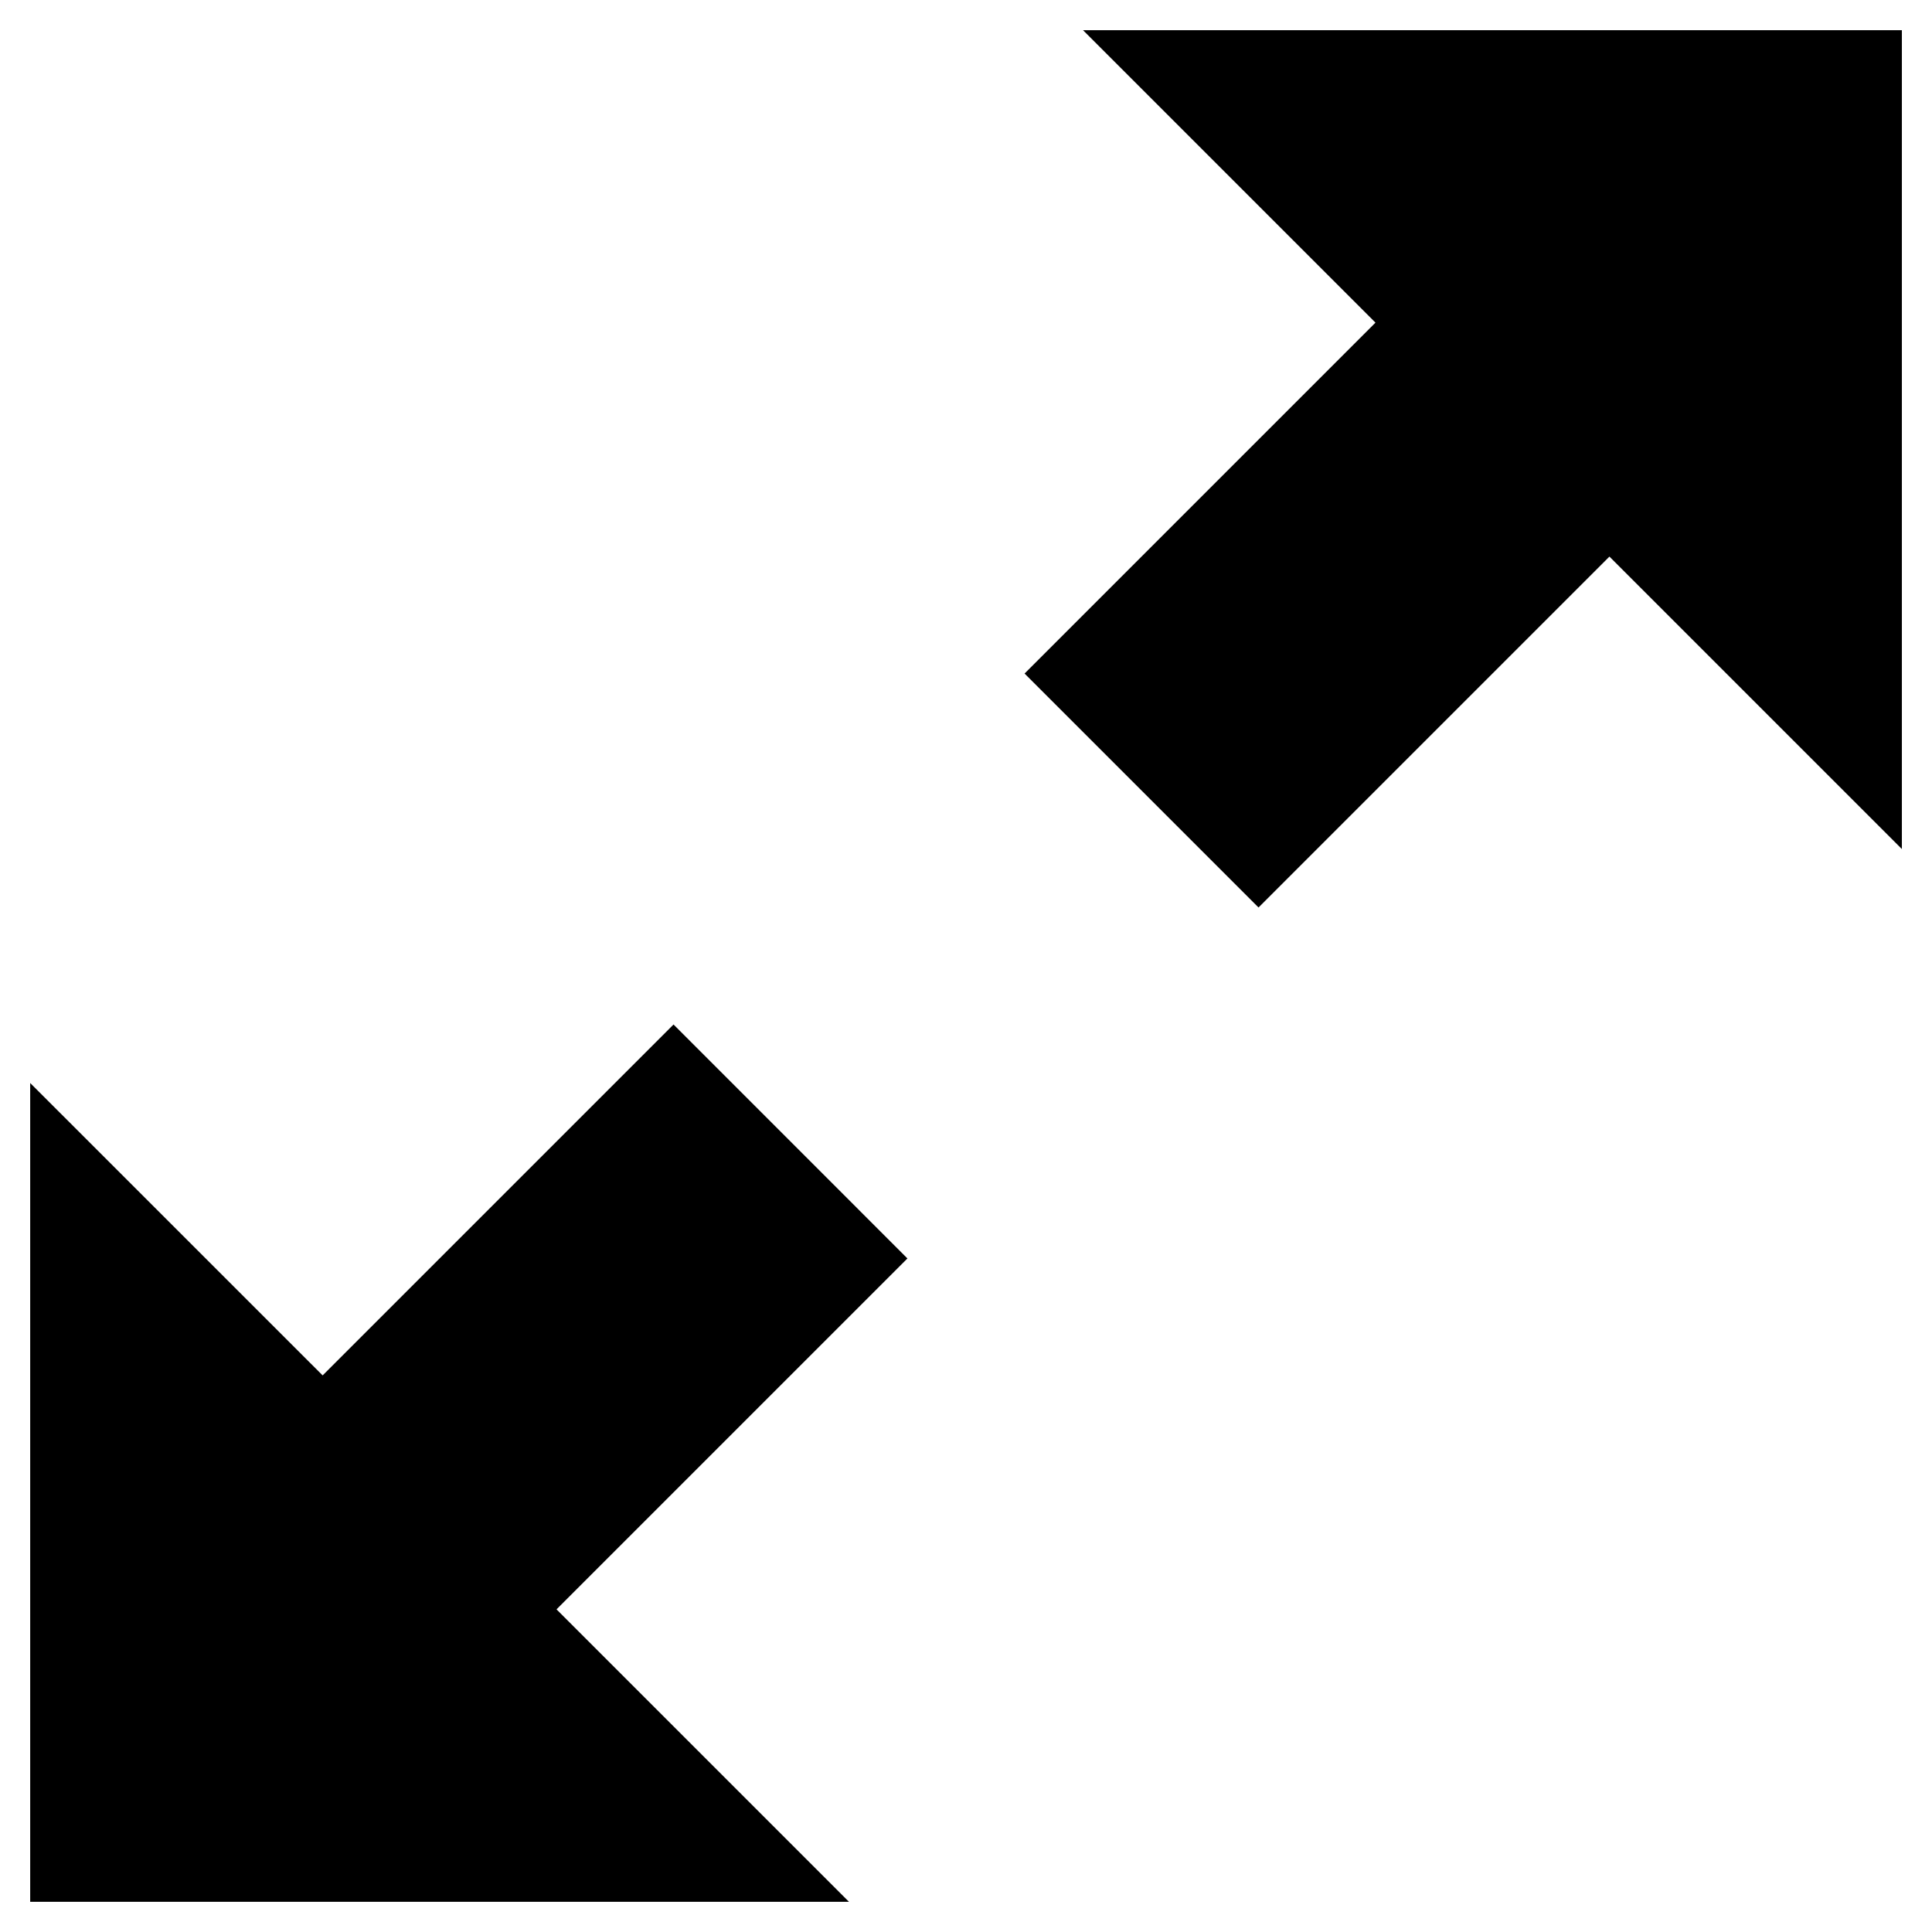 <?xml version="1.0" encoding="utf-8"?>
<!-- Generator: Adobe Illustrator 16.0.1, SVG Export Plug-In . SVG Version: 6.00 Build 0)  -->
<!DOCTYPE svg PUBLIC "-//W3C//DTD SVG 1.1//EN" "http://www.w3.org/Graphics/SVG/1.1/DTD/svg11.dtd">
<svg version="1.1" id="Layer_1" xmlns="http://www.w3.org/2000/svg" xmlns:xlink="http://www.w3.org/1999/xlink" x="0px" y="0px"
	 width="32px" height="32px" viewBox="0 0 32 32" enable-background="new 0 0 32 32" xml:space="preserve">
<path d="M11.156,16.969l-5.812,5.812L0.5,17.938V31.5h13.562l-4.844-4.844l5.812-5.812L11.156,16.969z M17.938,0.5l4.844,4.844
	l-5.812,5.812l3.875,3.875l5.812-5.812l4.844,4.844V0.5H17.938z"/>
</svg>
